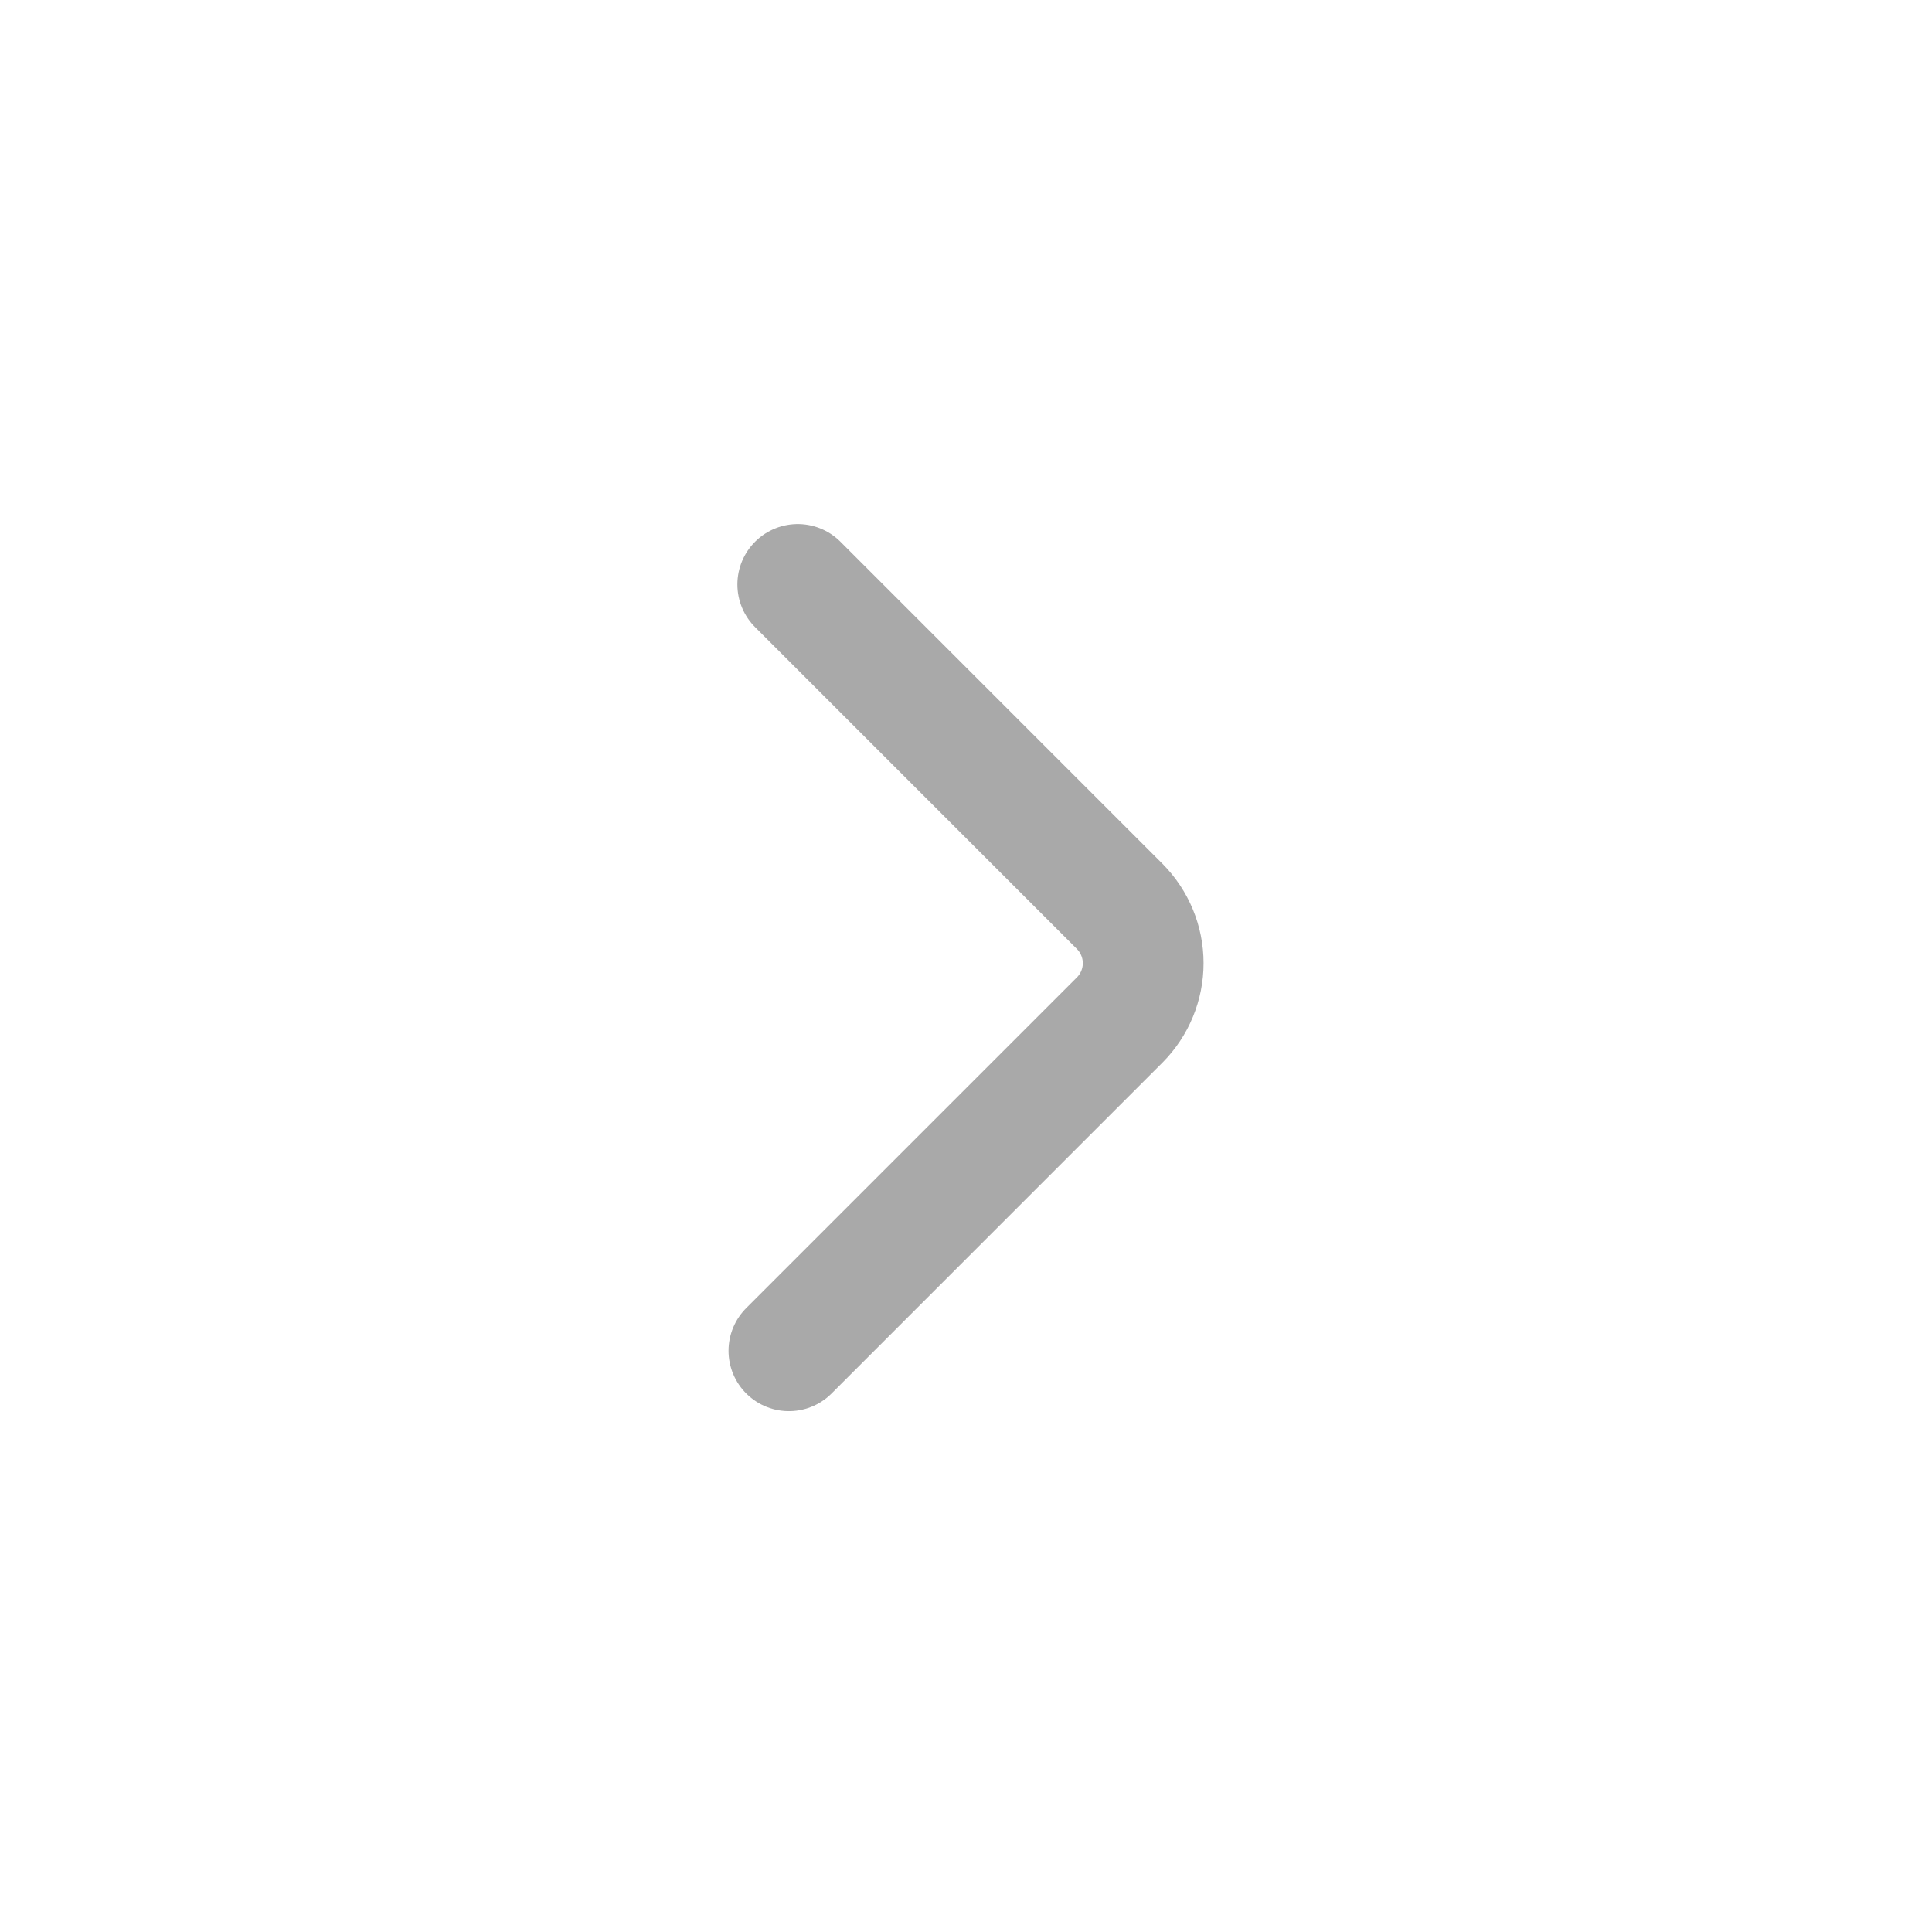 <svg width="24" height="24" viewBox="0 0 24 24" fill="none" xmlns="http://www.w3.org/2000/svg">
<path d="M9.8 16.78L13.91 12.67C14.096 12.483 14.201 12.229 14.201 11.965C14.201 11.701 14.096 11.448 13.91 11.26L9.91 7.26" stroke="#A9A9A9" stroke-width="1.5" stroke-linecap="round" stroke-linejoin="bevel"/>
</svg>
